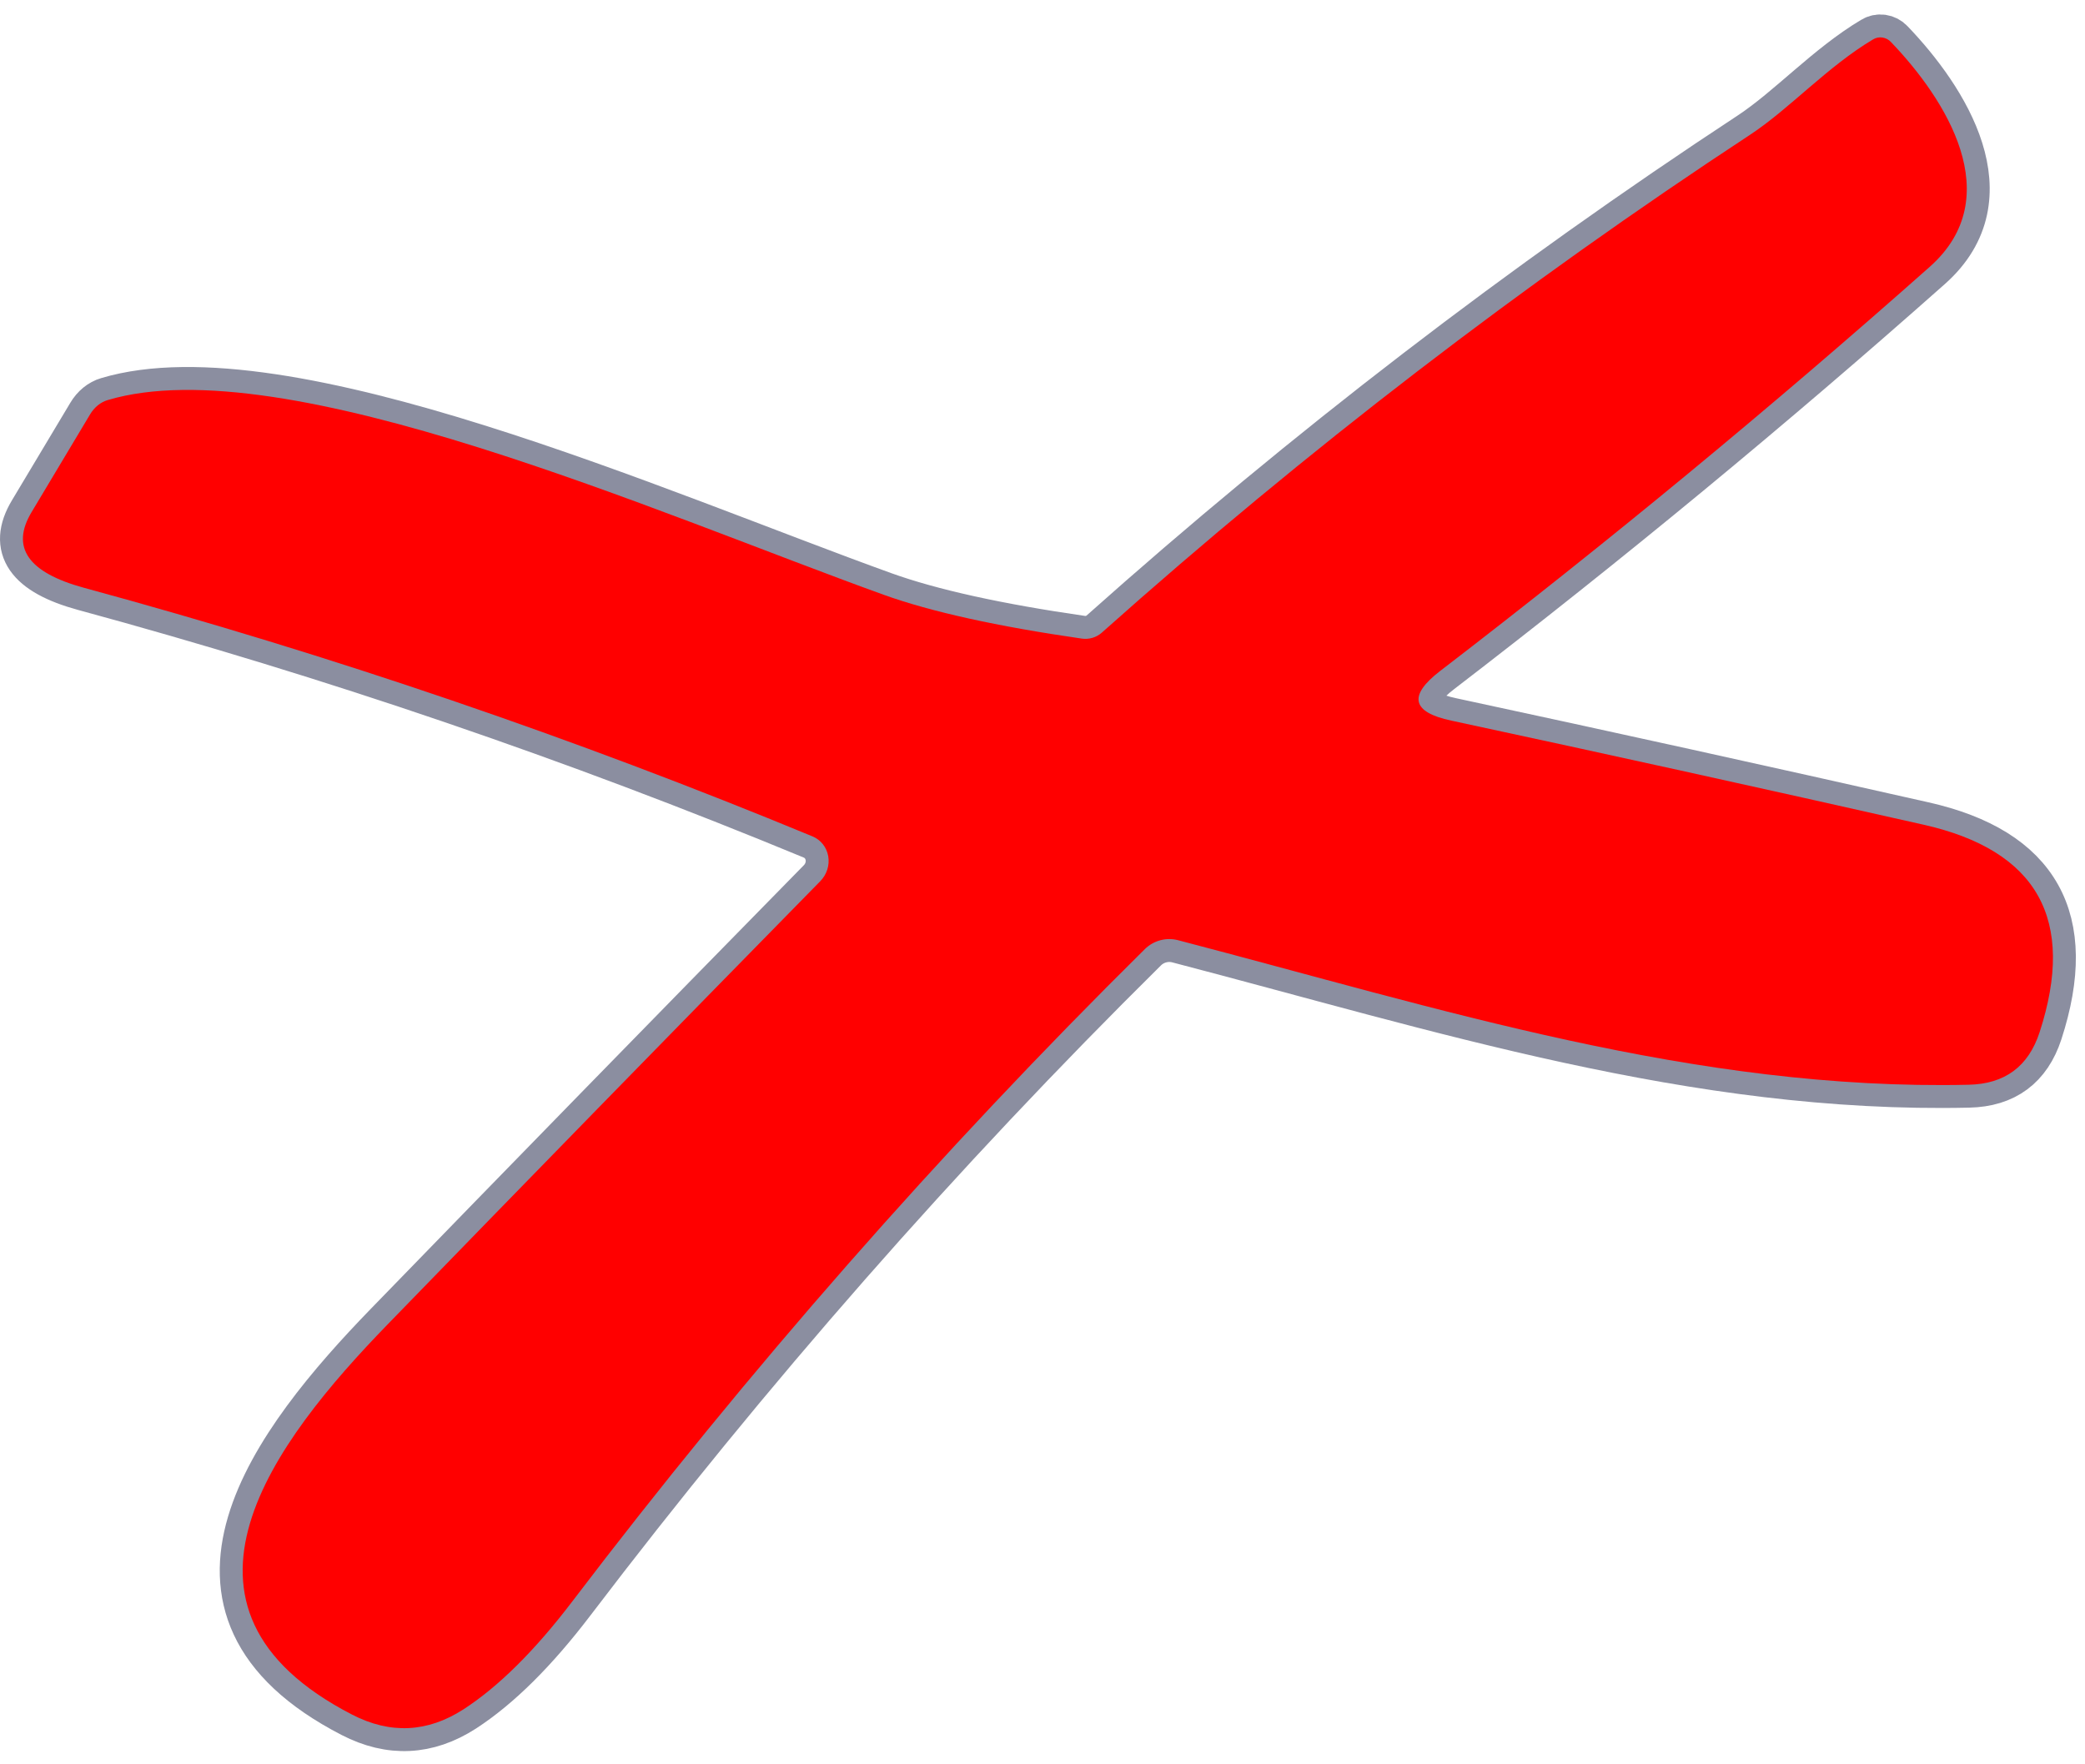 <svg width="91" height="77" viewBox="0 0 91 77" fill="none" xmlns="http://www.w3.org/2000/svg">
<path d="M35.458 36.501C35.636 36.574 35.793 36.691 35.913 36.842C36.034 36.993 36.114 37.174 36.148 37.368C36.182 37.562 36.167 37.763 36.106 37.953C36.045 38.144 35.939 38.318 35.798 38.461C29.151 45.234 22.855 51.684 16.908 57.811C11.988 62.881 6.348 70.181 15.368 74.831C17.035 75.691 18.654 75.614 20.228 74.601C21.761 73.607 23.345 72.037 24.978 69.891C32.684 59.764 41.014 50.274 49.968 41.421C50.154 41.237 50.385 41.105 50.637 41.037C50.889 40.968 51.154 40.966 51.408 41.031C62.838 44.011 73.968 47.611 85.928 47.341C87.501 47.307 88.531 46.544 89.018 45.051C90.618 40.131 88.928 37.111 83.948 35.991C76.948 34.411 70.081 32.897 63.348 31.451C61.614 31.084 61.451 30.361 62.858 29.281C70.198 23.647 77.321 17.767 84.228 11.641C87.648 8.601 84.928 4.331 82.528 1.831C82.429 1.725 82.297 1.657 82.155 1.637C82.013 1.617 81.869 1.646 81.748 1.721C79.778 2.891 78.098 4.751 76.398 5.871C66.445 12.411 57.008 19.657 48.088 27.611C47.972 27.714 47.834 27.791 47.683 27.836C47.533 27.881 47.374 27.893 47.218 27.871C43.518 27.337 40.638 26.701 38.578 25.961C28.808 22.441 12.418 15.151 4.698 17.461C4.39 17.551 4.114 17.776 3.928 18.091L1.378 22.351C0.458 23.884 1.218 24.984 3.658 25.651C14.478 28.591 25.078 32.207 35.458 36.501Z" stroke="#8B8EA0" stroke-width="2"/>
<path d="M35.458 36.501C25.078 32.207 14.478 28.591 3.658 25.651C1.218 24.984 0.458 23.884 1.378 22.351L3.928 18.091C4.114 17.776 4.39 17.551 4.698 17.461C12.418 15.151 28.808 22.441 38.578 25.961C40.638 26.701 43.518 27.337 47.218 27.871C47.374 27.893 47.533 27.881 47.683 27.836C47.834 27.791 47.972 27.714 48.088 27.611C57.008 19.657 66.445 12.411 76.398 5.871C78.098 4.751 79.778 2.891 81.748 1.721C81.869 1.646 82.013 1.617 82.155 1.637C82.297 1.657 82.429 1.725 82.528 1.831C84.928 4.331 87.648 8.601 84.228 11.641C77.321 17.767 70.198 23.647 62.858 29.281C61.451 30.361 61.614 31.084 63.348 31.451C70.081 32.897 76.948 34.411 83.948 35.991C88.928 37.111 90.618 40.131 89.018 45.051C88.531 46.544 87.501 47.307 85.928 47.341C73.968 47.611 62.838 44.011 51.408 41.031C51.154 40.966 50.889 40.968 50.637 41.037C50.385 41.105 50.154 41.237 49.968 41.421C41.014 50.274 32.684 59.764 24.978 69.891C23.345 72.037 21.761 73.607 20.228 74.601C18.654 75.614 17.035 75.691 15.368 74.831C6.348 70.181 11.988 62.881 16.908 57.811C22.855 51.684 29.151 45.234 35.798 38.461C35.939 38.318 36.045 38.144 36.106 37.953C36.167 37.763 36.182 37.562 36.148 37.368C36.114 37.174 36.034 36.993 35.913 36.842C35.793 36.691 35.636 36.574 35.458 36.501Z" fill="red"/>
</svg>
